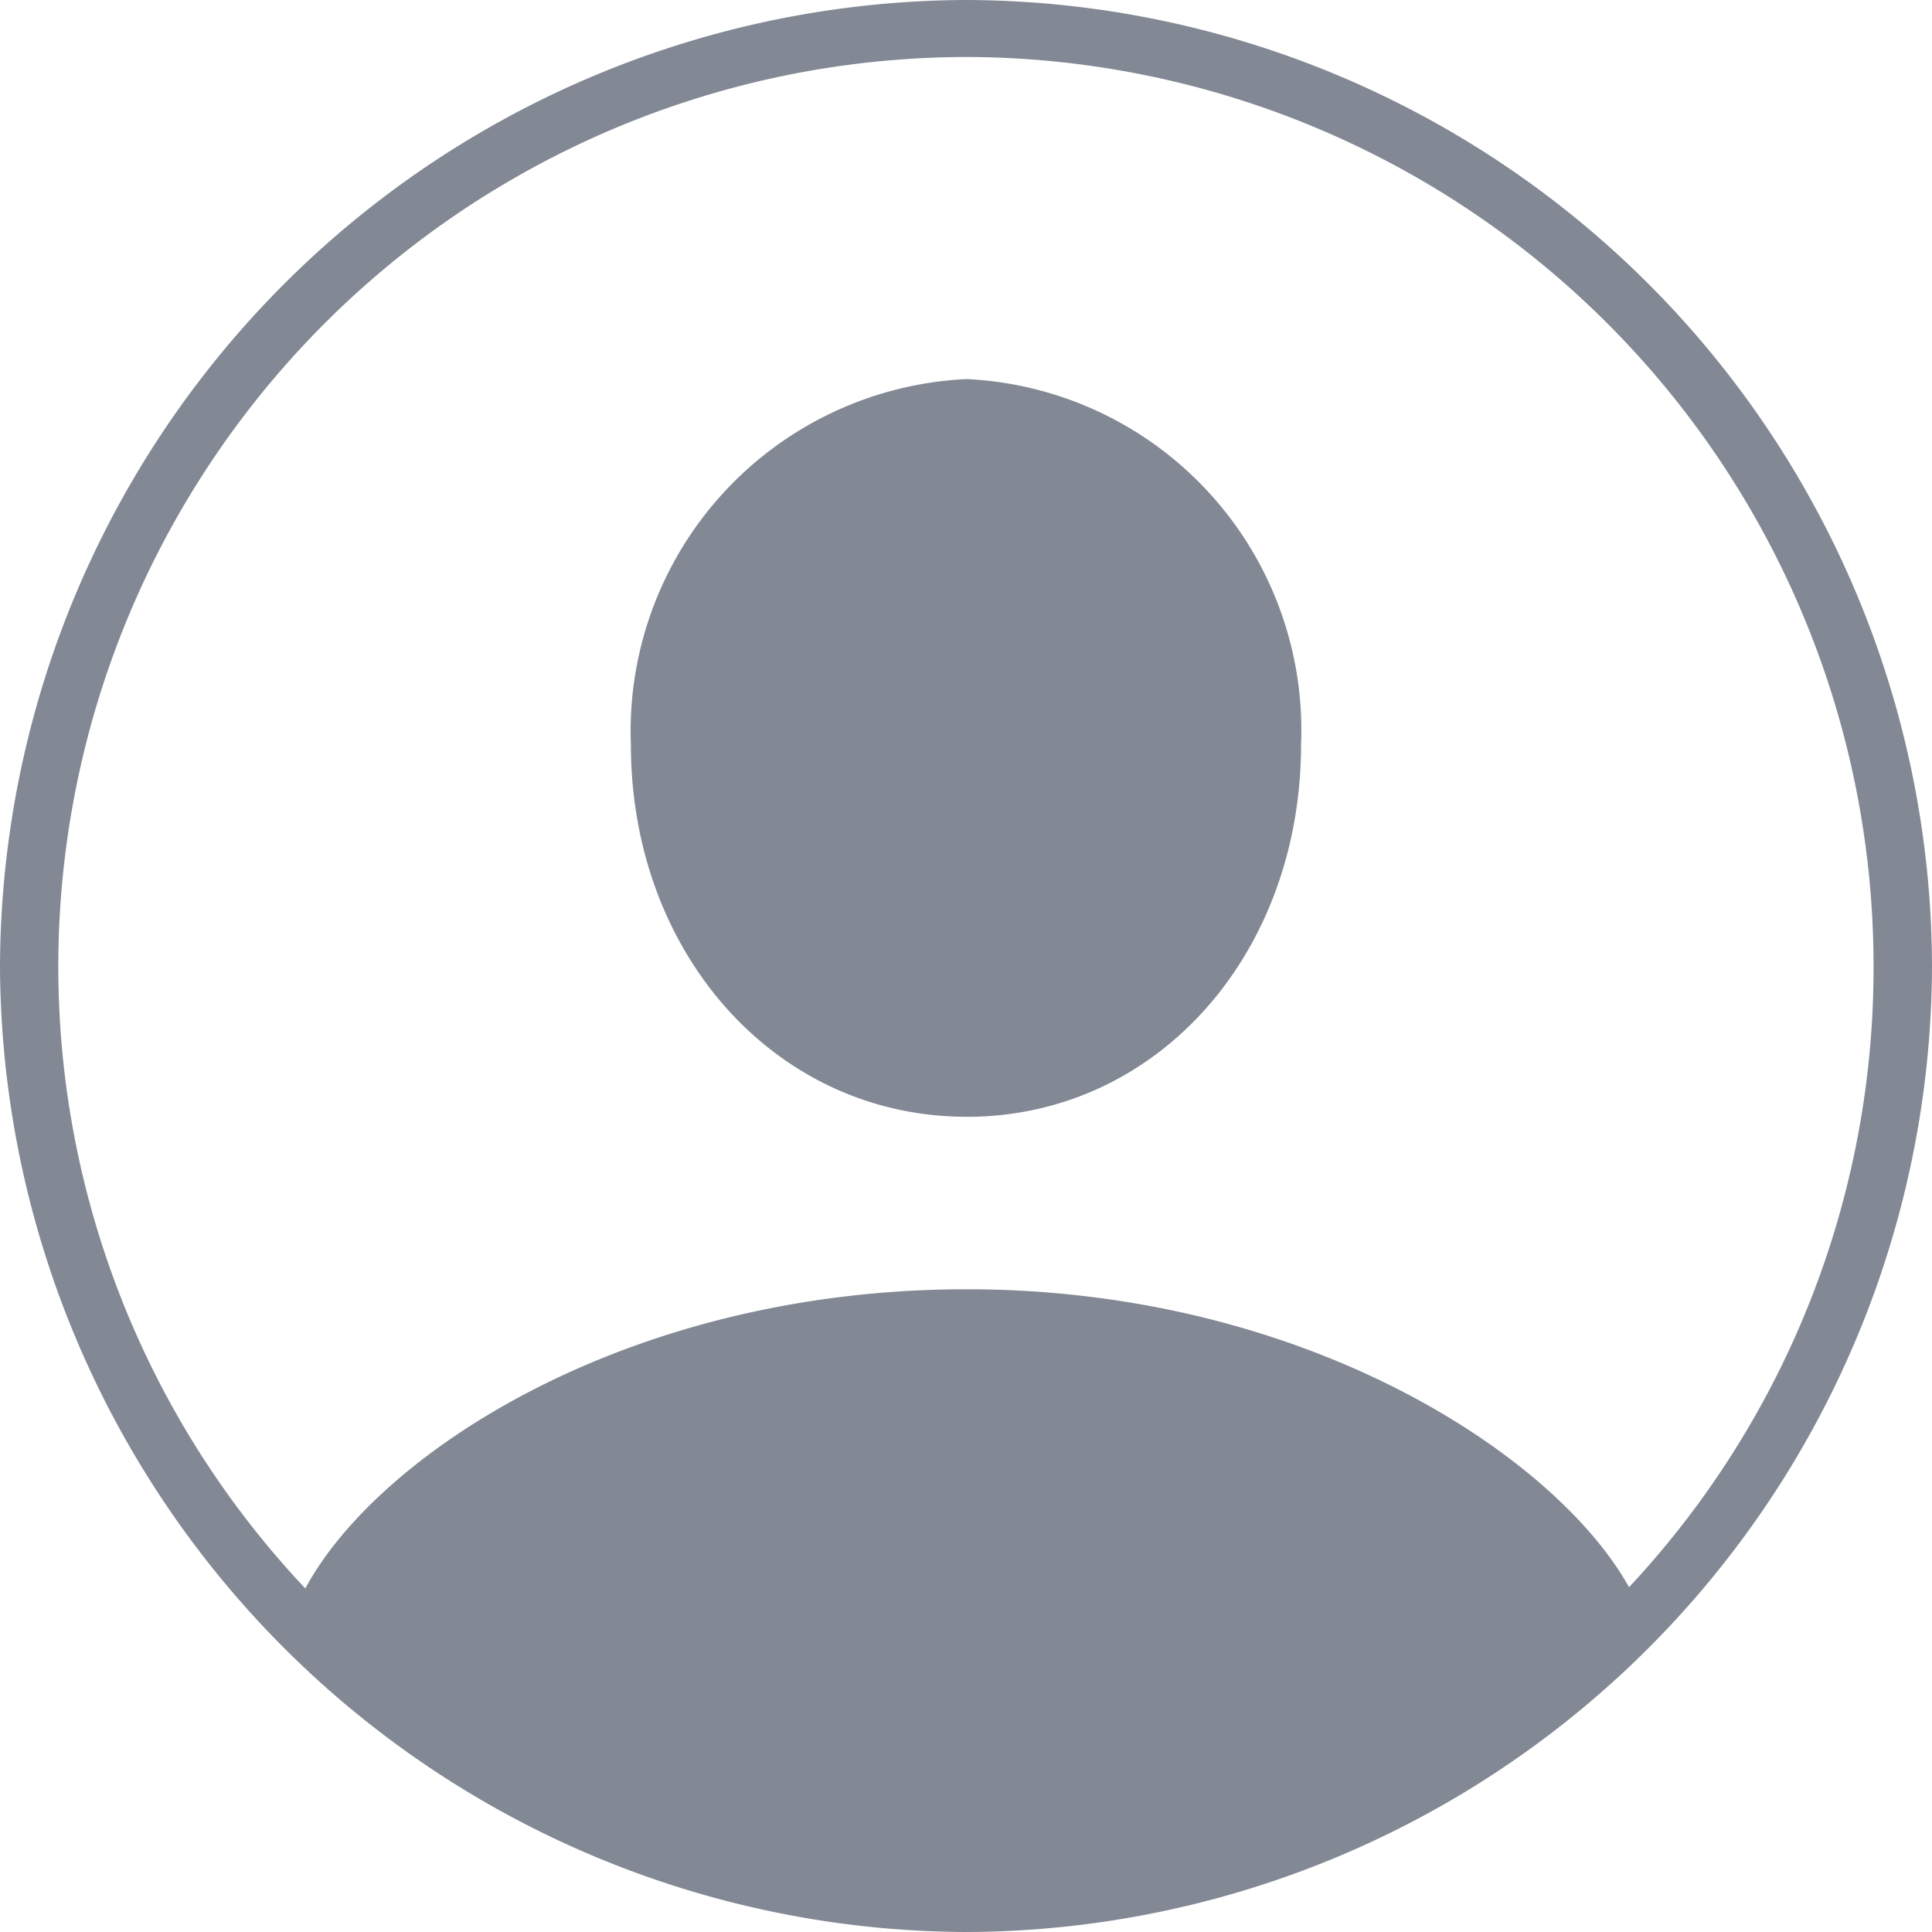 <svg id="Ultralight-S" xmlns="http://www.w3.org/2000/svg" width="28" height="28" viewBox="0 0 28 28">
  <path id="Path_3716" data-name="Path 3716" d="M20.845-44.363a14.055,14.055,0,0,1-14.009-14,14.055,14.055,0,0,1,14.009-14,14.039,14.039,0,0,1,13.991,14A14.039,14.039,0,0,1,20.845-44.363Zm0-9.315c4.9,0,8.538,2.407,9.6,4.318a13.137,13.137,0,0,0,3.544-9A13.177,13.177,0,0,0,20.845-71.537,13.18,13.18,0,0,0,7.681-58.363a13.13,13.13,0,0,0,3.58,9.021C12.307-51.29,15.924-53.678,20.845-53.678Zm0-2.5c-2.754,0-4.866-2.352-4.866-5.4a5.108,5.108,0,0,1,4.866-5.291,5.093,5.093,0,0,1,4.847,5.291C25.692-58.529,23.6-56.177,20.845-56.177Z" transform="translate(-6.836 72.363)" fill="#828894"/>
</svg>
